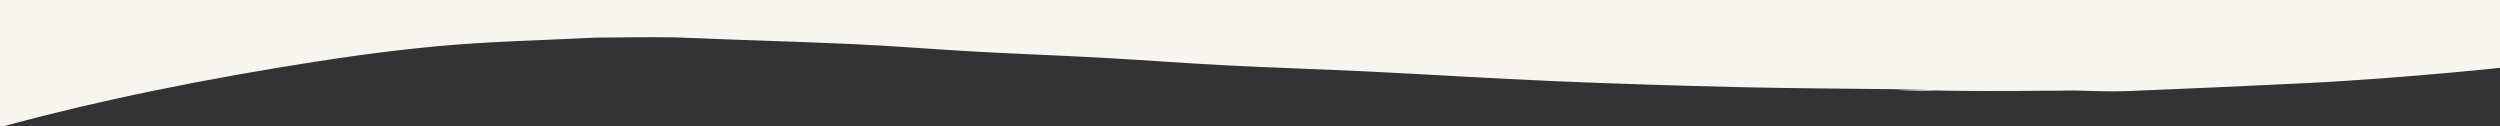 <?xml version="1.0" encoding="UTF-8" standalone="no" ?>
<!DOCTYPE svg PUBLIC "-//W3C//DTD SVG 1.1//EN" "http://www.w3.org/Graphics/SVG/1.1/DTD/svg11.dtd">
<svg xmlns="http://www.w3.org/2000/svg" xmlns:xlink="http://www.w3.org/1999/xlink" version="1.1" width="1978" height="100" viewBox="0 0 1978 100" xml:space="preserve">
<rect x="0" y="0" width="1978" height="100" fill="#333333" stroke="none"/>
<desc>Created with Fabric.js 5.2.4</desc>
<defs>
</defs>
<rect x="0" y="0" width="100%" height="100%" fill="transparent"></rect>
<g transform="matrix(1 0 0 1 989 50)" id="d557acf2-56da-44a4-a4f8-5a003582cc97"  >
<rect style="stroke: none; stroke-width: 1; stroke-dasharray: none; stroke-linecap: butt; stroke-dashoffset: 0; stroke-linejoin: miter; stroke-miterlimit: 4; fill: #f8f5f1; fill-rule: nonzero; opacity: 1; visibility: hidden;" vector-effect="non-scaling-stroke"  x="-989" y="-50" rx="0" ry="0" width="1978" height="100" />
</g>
<g transform="matrix(Infinity NaN NaN Infinity 0 0)" id="70f593c3-fdf8-4f52-a1ab-7dbaa2489bf2"  >
</g>
<g transform="matrix(-3.53 0 0 -1.56 812.54 108.02)"  >
<g style="" vector-effect="non-scaling-stroke"   >
		<g transform="matrix(1 0 0 1 0 0)"  >
<path style="stroke: none; stroke-width: 1; stroke-dasharray: none; stroke-linecap: butt; stroke-dashoffset: 0; stroke-linejoin: miter; stroke-miterlimit: 4; fill: #f8f5f1; fill-rule: nonzero; opacity: 1;" vector-effect="non-scaling-stroke"  transform=" translate(-334, -298.97)" d="M 109.971 322.118 C 116.018 322.061 122.065 322.004 128.906 322.262 C 132.84 322.708 135.981 322.838 139.121 322.969 C 150.865 323.298 162.623 323.39 174.352 324.02 C 188.117 324.759 201.882 325.714 215.602 327.04 C 229.556 328.389 243.446 330.399 257.384 331.938 C 267.955 333.105 278.577 333.821 289.141 335.044 C 298.501 336.128 307.796 337.757 317.148 338.919 C 326.545 340.086 335.993 340.847 345.39 342.019 C 354.74 343.185 364.024 344.951 373.393 345.893 C 386.271 347.187 399.203 347.954 412.913 349.265 C 419.466 349.428 425.218 349.274 430.97 349.12 C 442.8 347.734 454.808 347.191 466.409 344.727 C 478.292 342.202 489.98 338.343 501.378 334.065 C 514.045 329.311 526.547 323.946 538.657 317.917 C 560.306 307.139 580.521 293.947 599.445 278.881 C 614.369 267.001 629.16 254.946 643.738 242.646 C 650.672 236.796 656.961 230.183 663.573 223.949 C 664.38 223.188 665.378 222.63 666.644 221.989 C 667 273.307 667 324.615 667 375.958 C 445 375.958 223 375.958 1 375.958 C 1 362.257 1 348.597 1 334.469 C 10.192 332.247 19.366 330.387 28.583 328.777 C 34.974 327.661 41.405 326.712 47.853 325.997 C 60.949 324.546 74.06 323.226 87.181 322.029 C 90.799 321.698 94.473 321.992 98.903 322.307 C 103.114 322.449 106.542 322.284 109.971 322.118 z" stroke-linecap="round" />
</g>
		<g transform="matrix(1 0 0 1 -229.56 23.25)"  >
<path style="stroke: none; stroke-width: 1; stroke-dasharray: none; stroke-linecap: butt; stroke-dashoffset: 0; stroke-linejoin: miter; stroke-miterlimit: 4; fill: #f8f5f1; fill-rule: nonzero; opacity: 1;" vector-effect="non-scaling-stroke"  transform=" translate(-104.44, -322.23)" d="M 109.518 322.064 C 106.542 322.284 103.114 322.449 99.367 322.376 C 102.387 322.095 105.726 322.053 109.518 322.064 z" stroke-linecap="round" />
</g>
		<g transform="matrix(1 0 0 1 -199.86 23.5)"  >
<path style="stroke: none; stroke-width: 1; stroke-dasharray: none; stroke-linecap: butt; stroke-dashoffset: 0; stroke-linejoin: miter; stroke-miterlimit: 4; fill: #f8f5f1; fill-rule: nonzero; opacity: 1;" vector-effect="non-scaling-stroke"  transform=" translate(-134.14, -322.47)" d="M 138.915 322.588 C 135.981 322.838 132.84 322.708 129.37 322.347 C 132.263 322.147 135.486 322.177 138.915 322.588 z" stroke-linecap="round" />
</g>
</g>
</g>
</svg>
